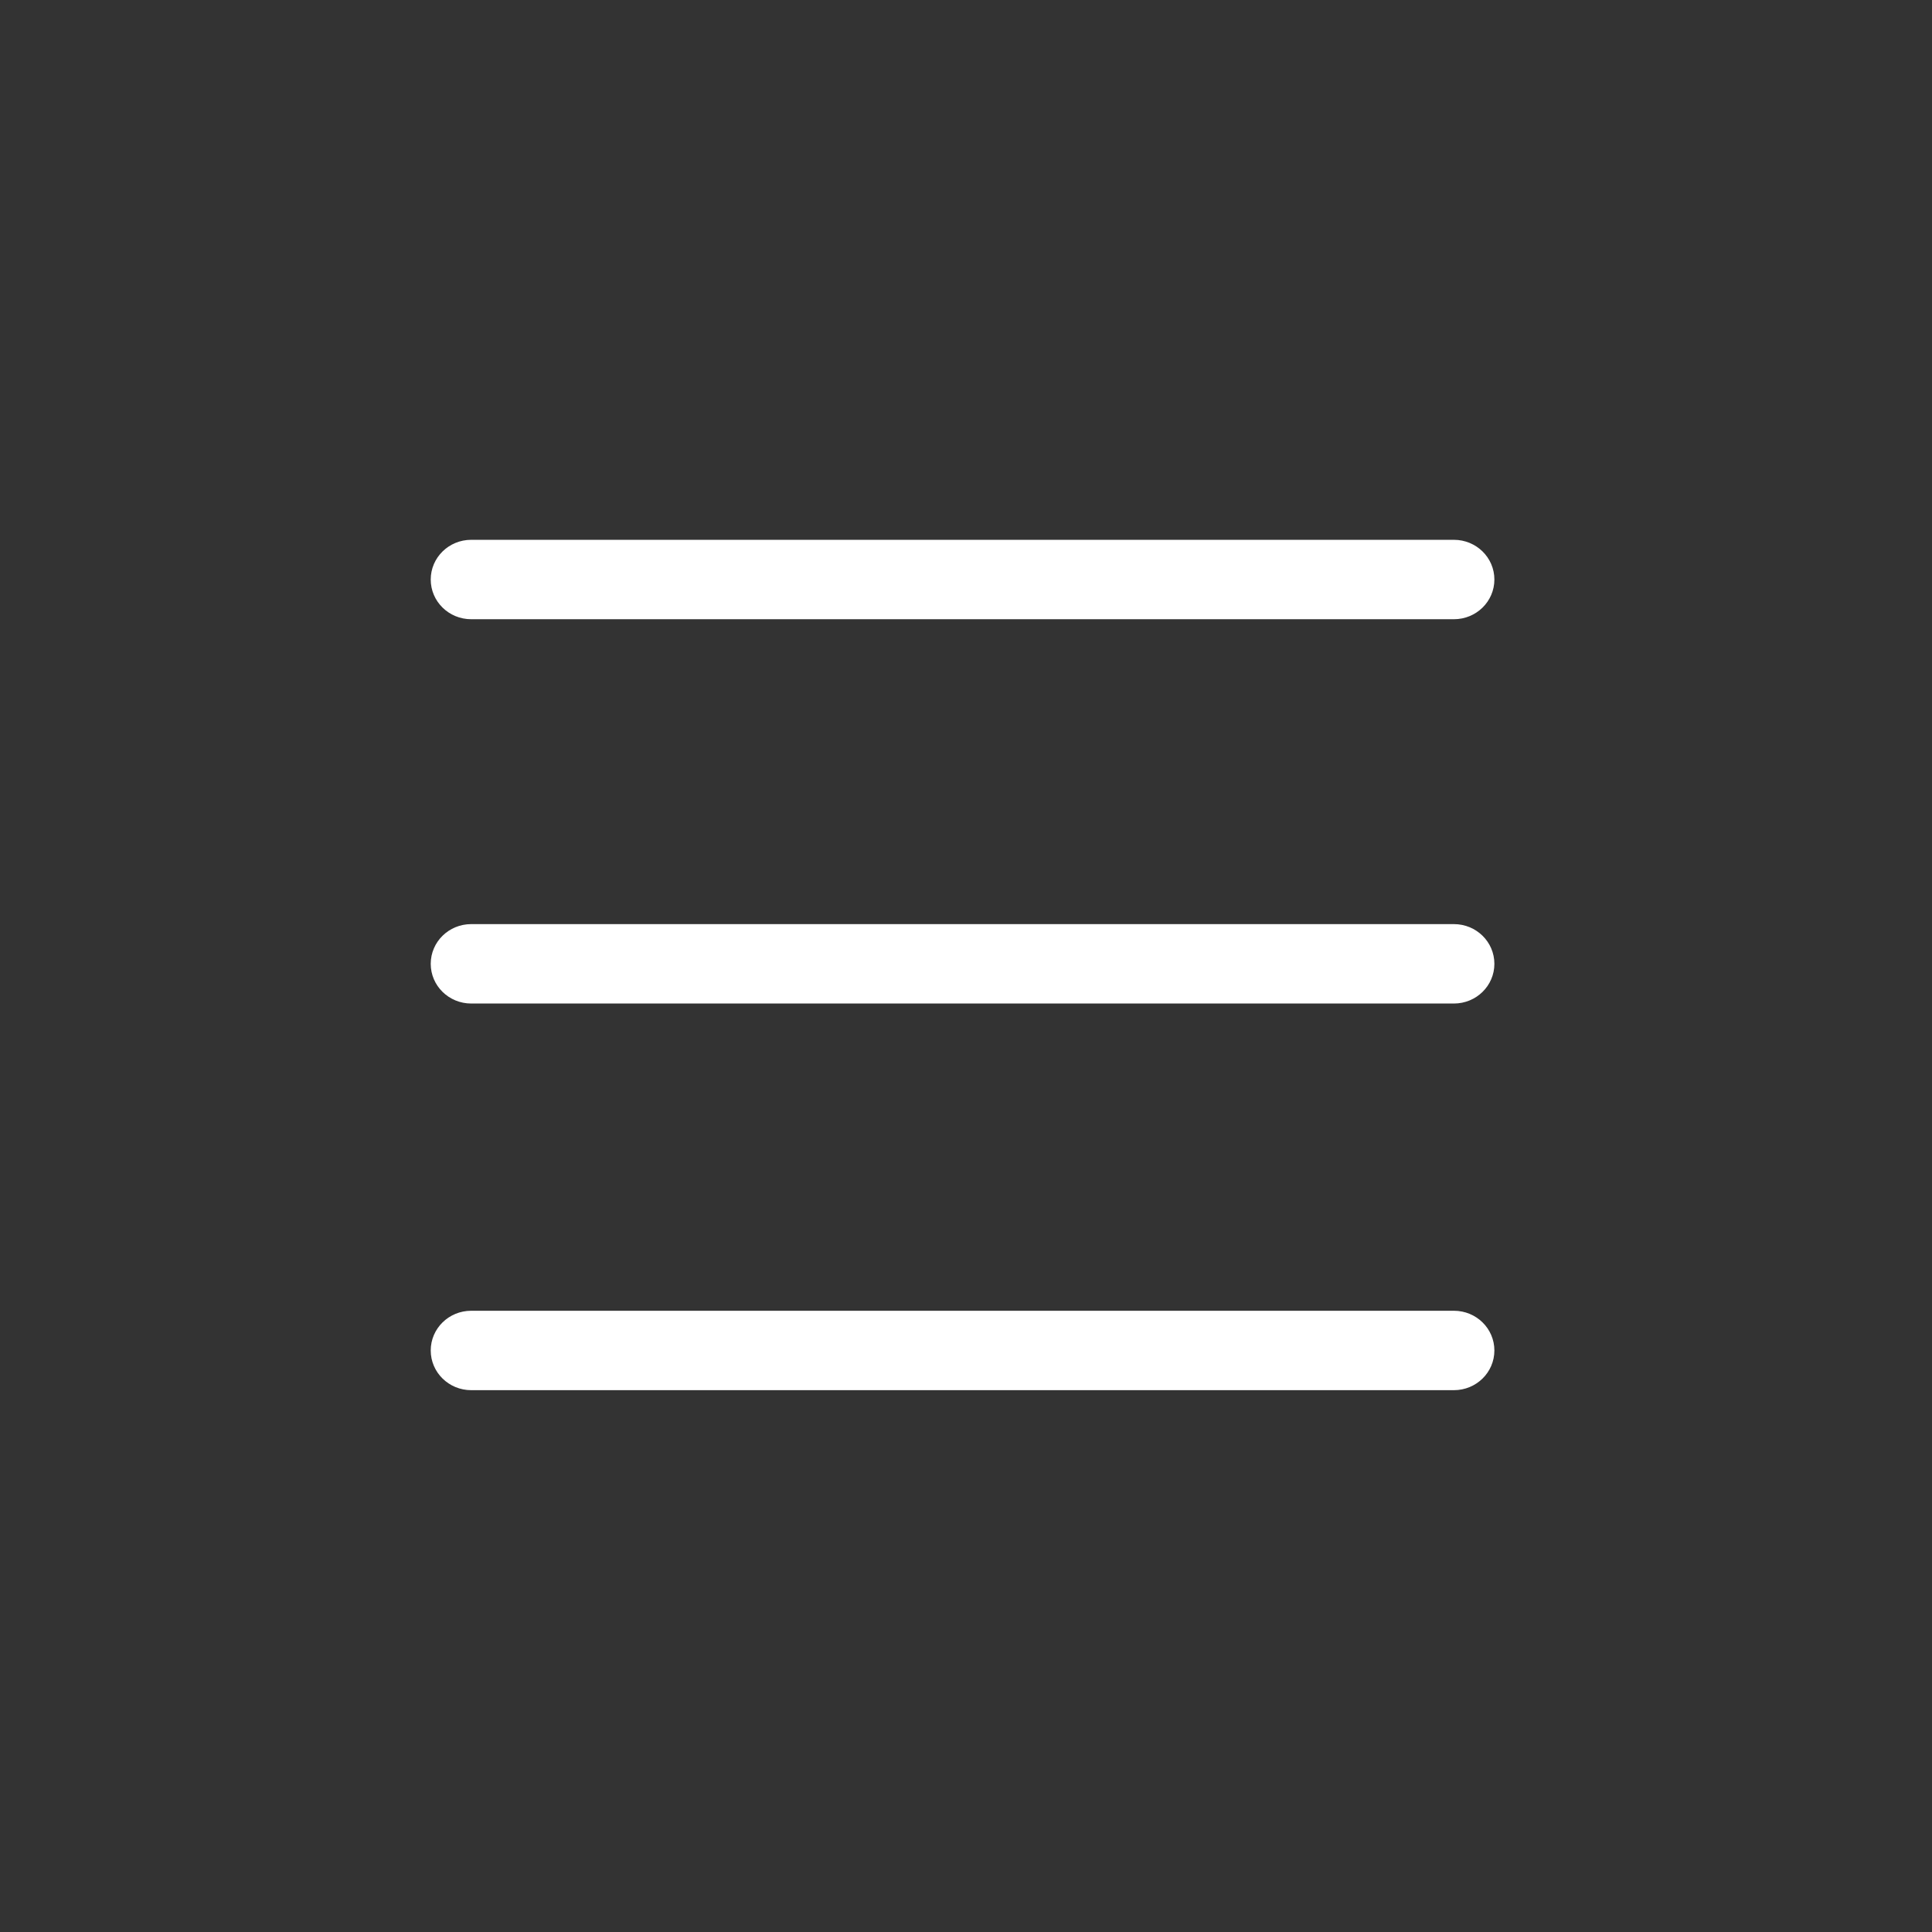 <?xml version="1.0" encoding="UTF-8" standalone="no"?>
<!DOCTYPE svg PUBLIC "-//W3C//DTD SVG 1.1//EN" "http://www.w3.org/Graphics/SVG/1.1/DTD/svg11.dtd">
<svg width="100%" height="100%" viewBox="0 0 1120 1120" version="1.1" xmlns="http://www.w3.org/2000/svg" xmlns:xlink="http://www.w3.org/1999/xlink" xml:space="preserve" xmlns:serif="http://www.serif.com/" style="fill-rule:evenodd;clip-rule:evenodd;stroke-linejoin:round;stroke-miterlimit:2;">
    <rect x="0" y="0" width="1120" height="1120" fill="#333333" stroke="none"/>
    <g transform="matrix(1,0,0,1,-10861.1,-1608.2)">
        <g id="Plan-de-travail10" serif:id="Plan de travail10">
            <rect x="10861.1" y="1608.2" width="1119.46" height="1119.46" style="fill:none;"/>
            <g transform="matrix(1.262,0,0,1.262,-3099.45,-482.066)">
                <path d="M11278.7,1940.76L11730.1,1940.76C11740.4,1940.76 11748.7,1932.59 11748.7,1922.52C11748.7,1912.45 11740.4,1904.28 11730.1,1904.28L11278.7,1904.28C11268.4,1904.28 11260.1,1912.45 11260.1,1922.52C11260.1,1932.59 11268.4,1940.76 11278.7,1940.76ZM11278.7,2117.29L11730.1,2117.29C11740.4,2117.29 11748.7,2109.12 11748.7,2099.05C11748.7,2088.98 11740.4,2080.81 11730.1,2080.81L11278.7,2080.81C11268.4,2080.81 11260.1,2088.98 11260.1,2099.05C11260.1,2109.12 11268.4,2117.29 11278.7,2117.29ZM11278.7,2294.9L11730.1,2294.9C11740.4,2294.9 11748.7,2286.73 11748.7,2276.66C11748.7,2266.59 11740.4,2258.42 11730.1,2258.42L11278.7,2258.42C11268.4,2258.42 11260.1,2266.59 11260.1,2276.66C11260.1,2286.73 11268.4,2294.9 11278.7,2294.9Z" style="fill:white;fill-rule:nonzero;"/>
            </g>
        </g>
    </g>
</svg>
